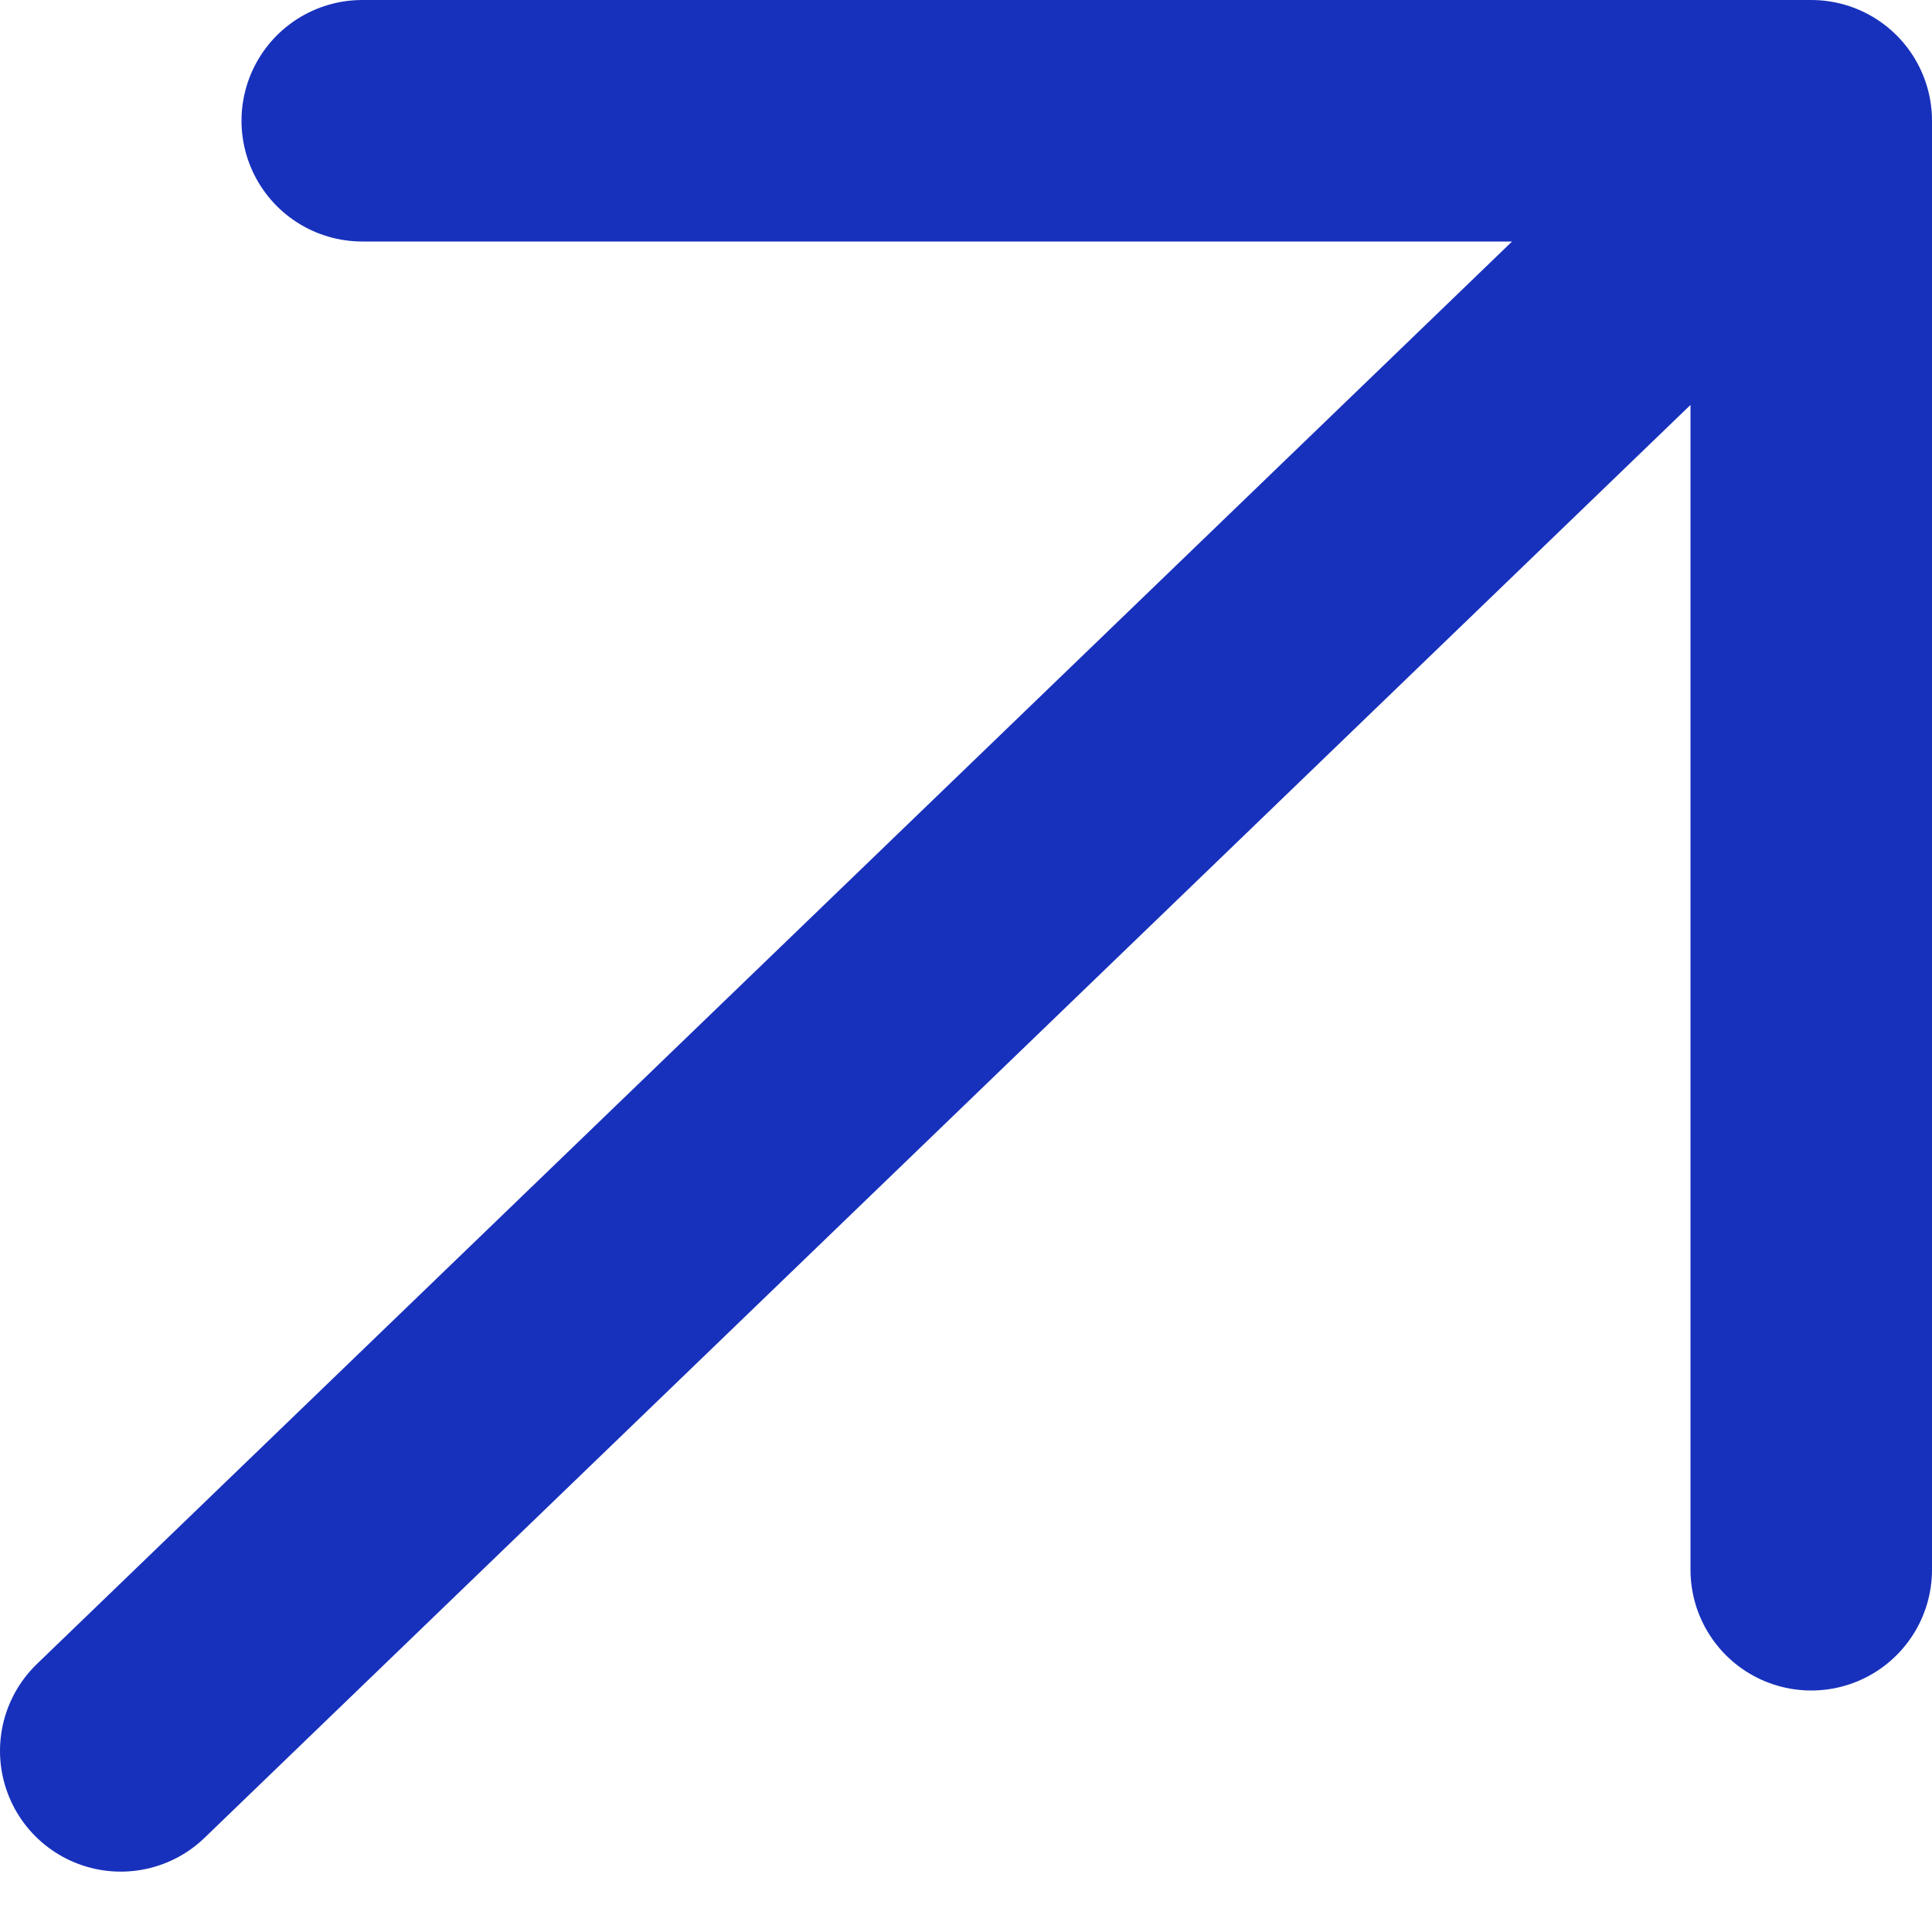 <svg width="16" height="16" viewBox="0 0 16 16" fill="none" xmlns="http://www.w3.org/2000/svg">
<path d="M3 1H15M15 1V13M15 1L1 14.5" stroke="#1831BC" stroke-width="2" stroke-linecap="round"/>
</svg>
